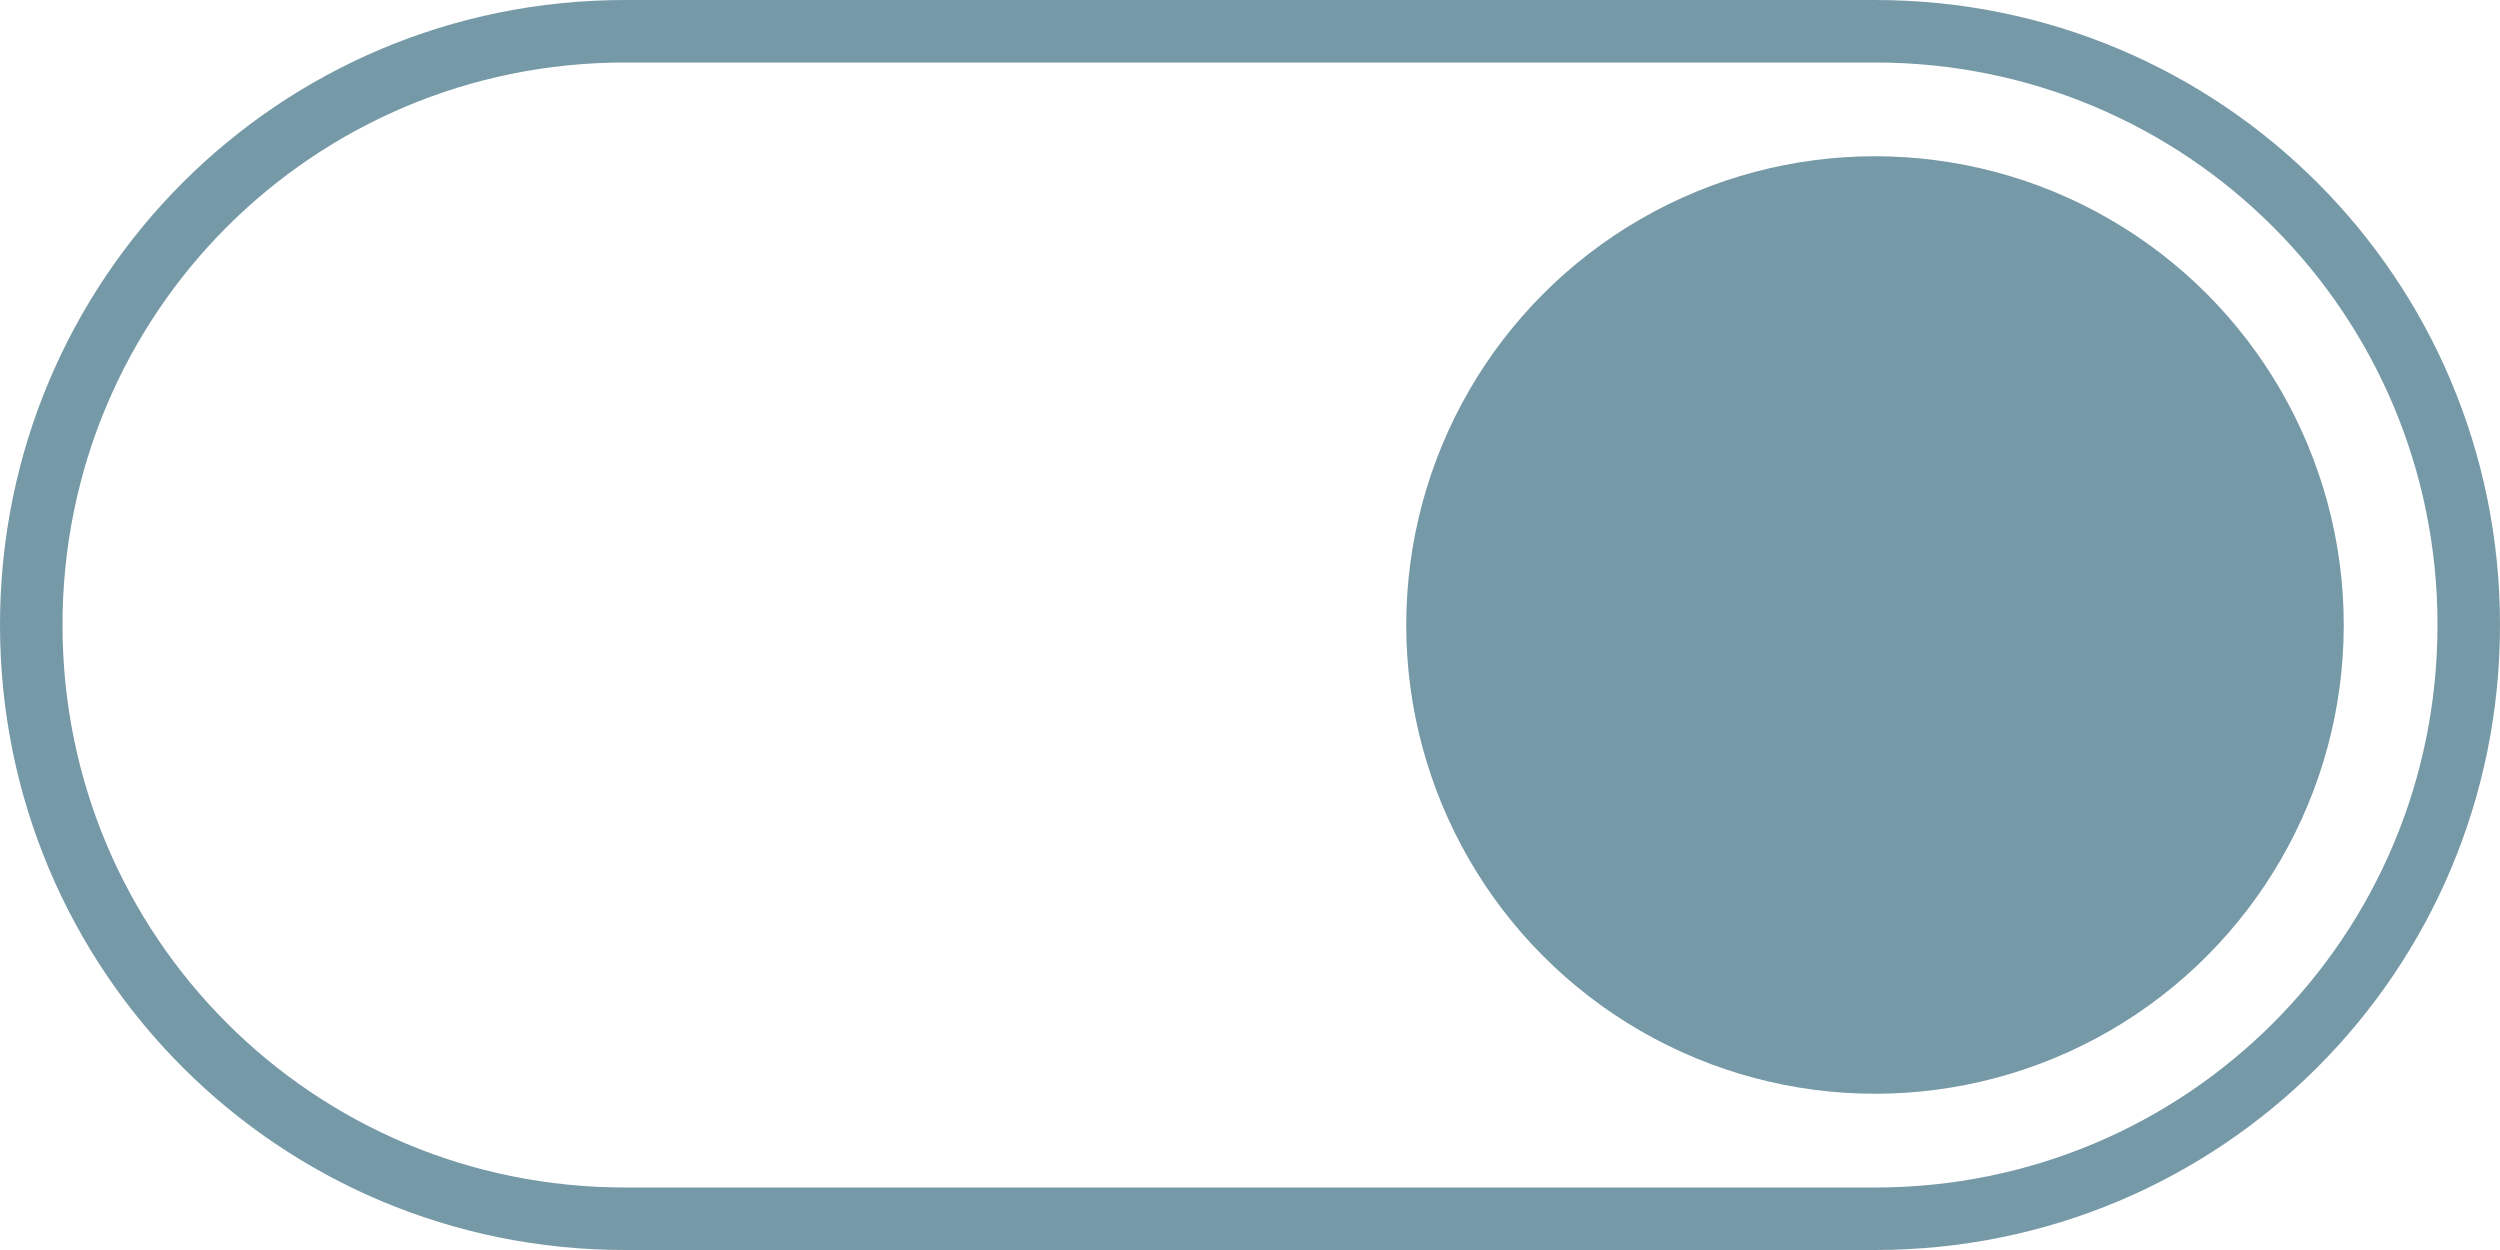 <?xml version="1.0" encoding="UTF-8" standalone="no"?>
<svg
   width="40"
   height="20"
   version="1.1"
   id="svg1867"
   sodipodi:docname="toggle-on.svg"
   inkscape:version="1.2.1 (9c6d41e410, 2022-07-14, custom)"
   xmlns:inkscape="http://www.inkscape.org/namespaces/inkscape"
   xmlns:sodipodi="http://sodipodi.sourceforge.net/DTD/sodipodi-0.dtd"
   xmlns="http://www.w3.org/2000/svg"
   xmlns:svg="http://www.w3.org/2000/svg">
  <defs
     id="defs1871" />
  <sodipodi:namedview
     id="namedview1869"
     pagecolor="#505050"
     bordercolor="#eeeeee"
     borderopacity="1"
     inkscape:showpageshadow="0"
     inkscape:pageopacity="0"
     inkscape:pagecheckerboard="0"
     inkscape:deskcolor="#505050"
     showgrid="false"
     inkscape:zoom="11.8"
     inkscape:cx="19.788136"
     inkscape:cy="10"
     inkscape:window-width="1920"
     inkscape:window-height="1022"
     inkscape:window-x="0"
     inkscape:window-y="24"
     inkscape:window-maximized="1"
     inkscape:current-layer="svg1867" />
  <path
     d="m10 0c-5.54 0-10 4.46-10 10s4.46 10 10 10h20c5.54 0 10-4.46 10-10s-4.46-10-10-10zm0 1h20c4.986 0 9 4.014 9 9s-4.014 9-9 9h-20c-4.986 0-9-4.014-9-9s4.014-9 9-9z"
     fill="#7699a7"
     opacity=".5"
     stroke-width="0"
     style="paint-order:stroke fill markers;fill:#7699a7;fill-opacity:1;opacity:1"
     id="path1863" />
  <circle
     transform="scale(-1,1)"
     cx="-30"
     cy="10"
     fill="#7699a7"
     opacity="0.5"
     stroke-width="0"
     style="fill:#7699a7;fill-opacity:1;paint-order:stroke fill markers;opacity:1"
     id="circle1865"
     r="7.5" />
</svg>
